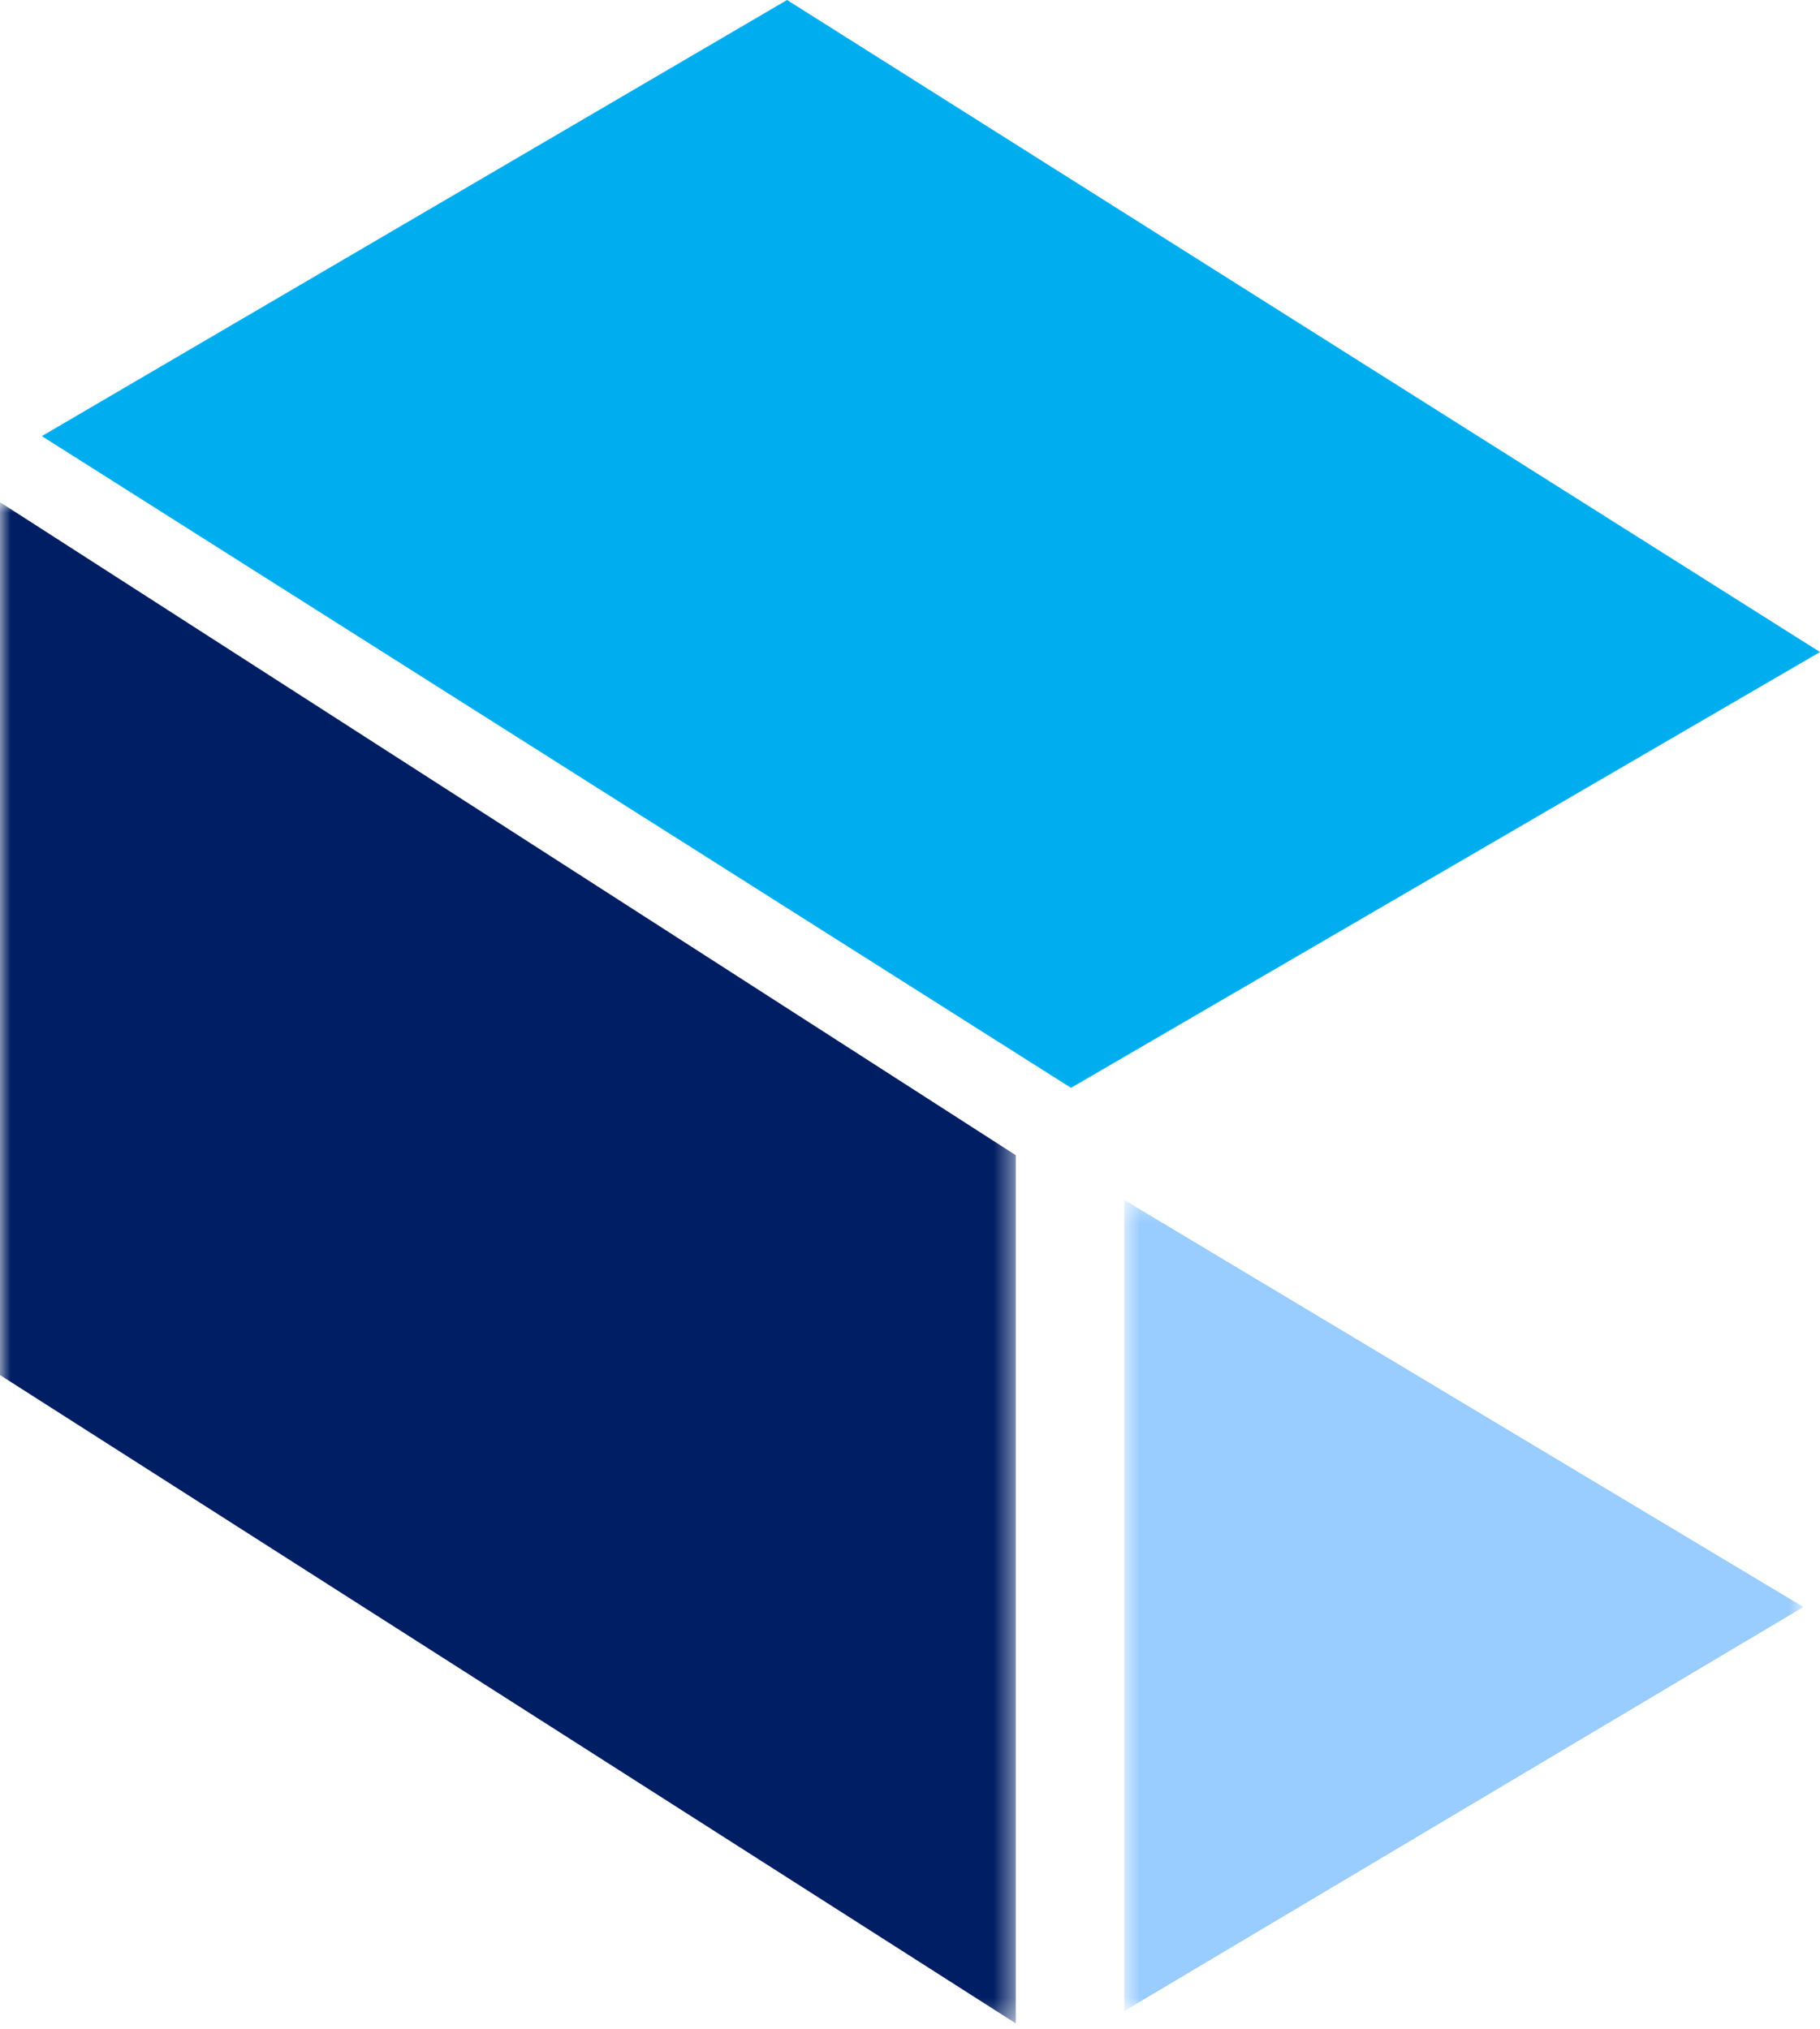 <svg xmlns="http://www.w3.org/2000/svg" xmlns:xlink="http://www.w3.org/1999/xlink" width="87" height="97" version="1.1" viewBox="0 0 87 97"><title>Page 1@2x</title><desc>Created with Sketch.</desc><defs><polygon id="path-1" points=".741 39.13 33.206 39.13 33.206 .359 .741 .359 .741 39.13"/><polygon id="path-3" points="0 .004 0 72.721 48.558 72.721 48.558 .004 0 .004"/></defs><g id="Page-1" fill="none" fill-rule="evenodd" stroke="none" stroke-width="1"><g id="Logo" transform="translate(-7, -2)"><g id="Page-1" transform="translate(7, 2)"><g id="Group-20" transform="translate(53, 57)"><mask id="mask-2" fill="#fff"><use xlink:href="#path-1"/></mask><polygon id="Fill-18" fill="#9CF" points=".741 .359 .741 39.131 33.206 19.814" mask="url(#mask-2)"/></g><g id="Group-23" transform="translate(0, 24)"><mask id="mask-4" fill="#fff"><use xlink:href="#path-3"/></mask><polygon id="Fill-21" fill="#001E64" points="48.558 31.221 0 .004 0 41.729 48.558 72.721" mask="url(#mask-4)"/></g><polygon id="Fill-24" fill="#00AEEF" points="87 31.168 37.623 0 2 20.846 51.196 52"/></g></g></g></svg>